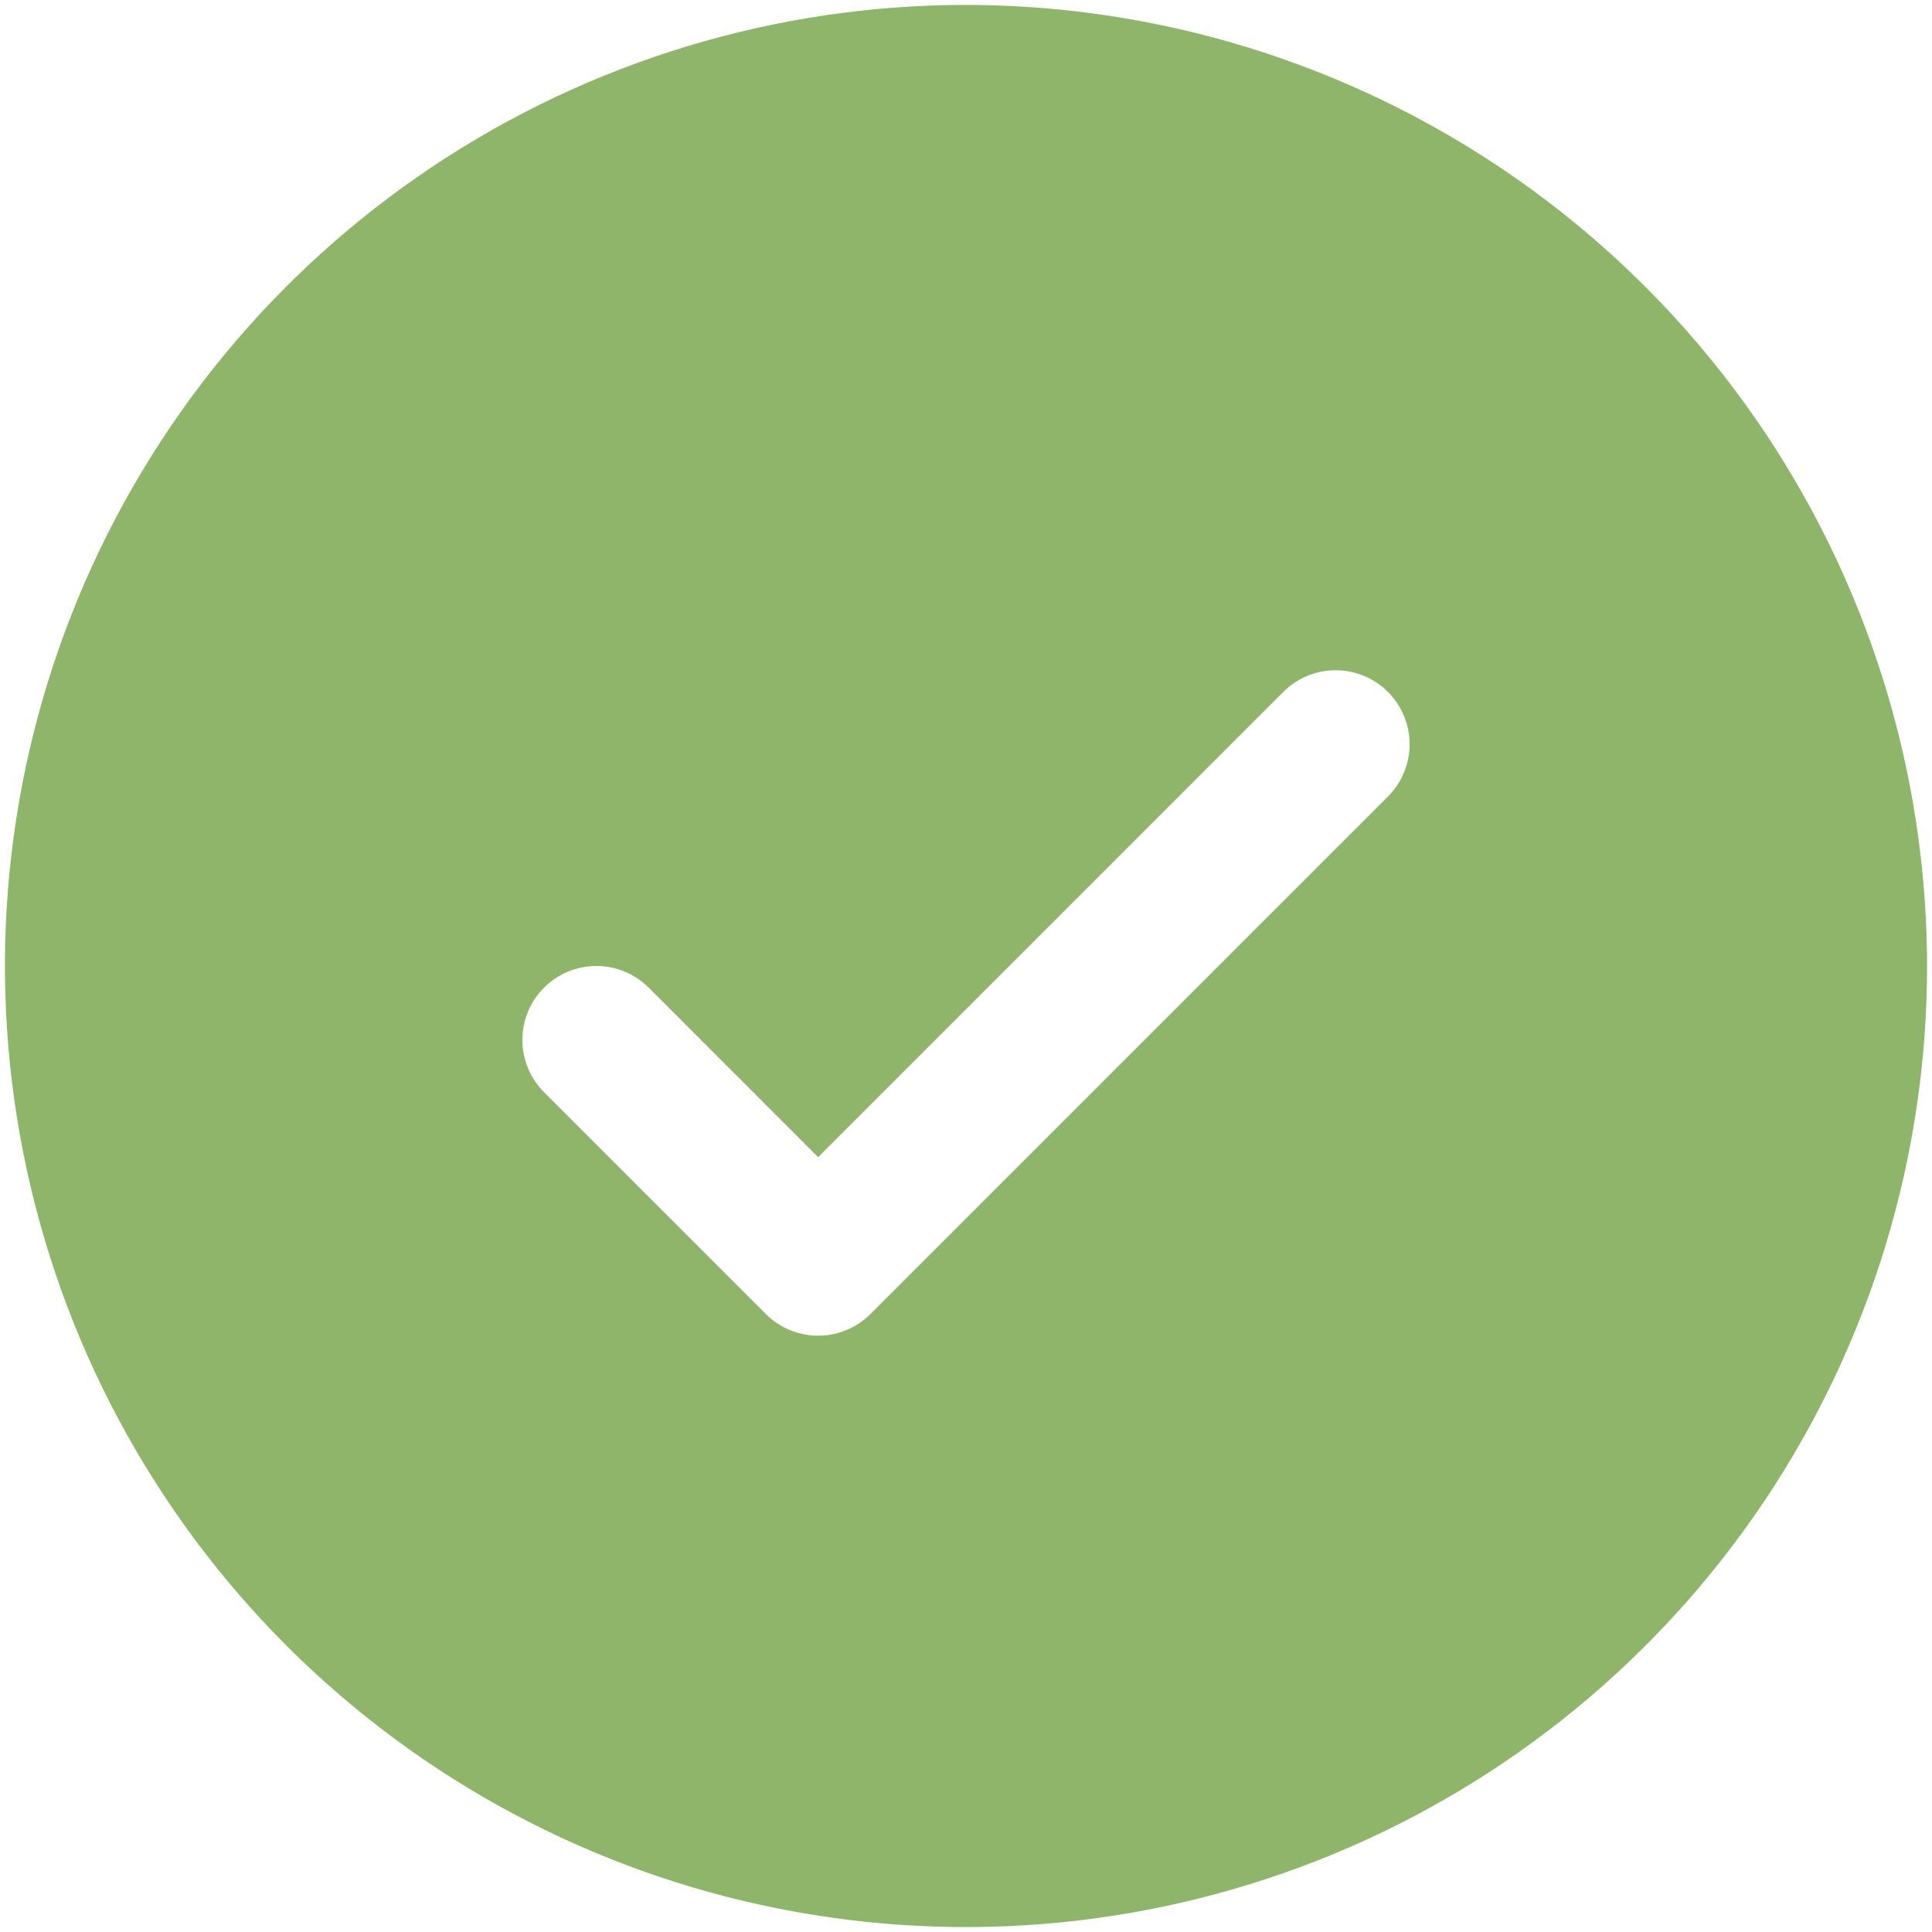 <svg width="98" height="98" viewBox="0 0 98 98" fill="none" xmlns="http://www.w3.org/2000/svg">
<path d="M49 0.25C39.358 0.25 29.933 3.109 21.916 8.466C13.899 13.823 7.651 21.436 3.961 30.344C0.271 39.252 -0.694 49.054 1.187 58.511C3.068 67.967 7.711 76.654 14.529 83.472C21.346 90.289 30.033 94.932 39.489 96.813C48.946 98.694 58.748 97.729 67.656 94.039C76.564 90.349 84.177 84.101 89.534 76.084C94.891 68.067 97.75 58.642 97.75 49C97.736 36.075 92.596 23.683 83.456 14.544C74.317 5.404 61.925 0.264 49 0.25ZM70.403 40.403L44.153 66.653C43.805 67.002 43.391 67.278 42.936 67.467C42.481 67.656 41.993 67.753 41.5 67.753C41.007 67.753 40.519 67.656 40.064 67.467C39.609 67.278 39.195 67.002 38.847 66.653L27.597 55.403C26.893 54.7 26.498 53.745 26.498 52.75C26.498 51.755 26.893 50.8 27.597 50.097C28.3 49.393 29.255 48.998 30.25 48.998C31.245 48.998 32.2 49.393 32.903 50.097L41.5 58.698L65.097 35.097C65.445 34.748 65.859 34.472 66.314 34.283C66.769 34.095 67.257 33.998 67.75 33.998C68.243 33.998 68.731 34.095 69.186 34.283C69.641 34.472 70.055 34.748 70.403 35.097C70.752 35.445 71.028 35.859 71.216 36.314C71.405 36.769 71.502 37.257 71.502 37.75C71.502 38.243 71.405 38.731 71.216 39.186C71.028 39.641 70.752 40.055 70.403 40.403Z" fill="#8FB56A"/>
</svg>
